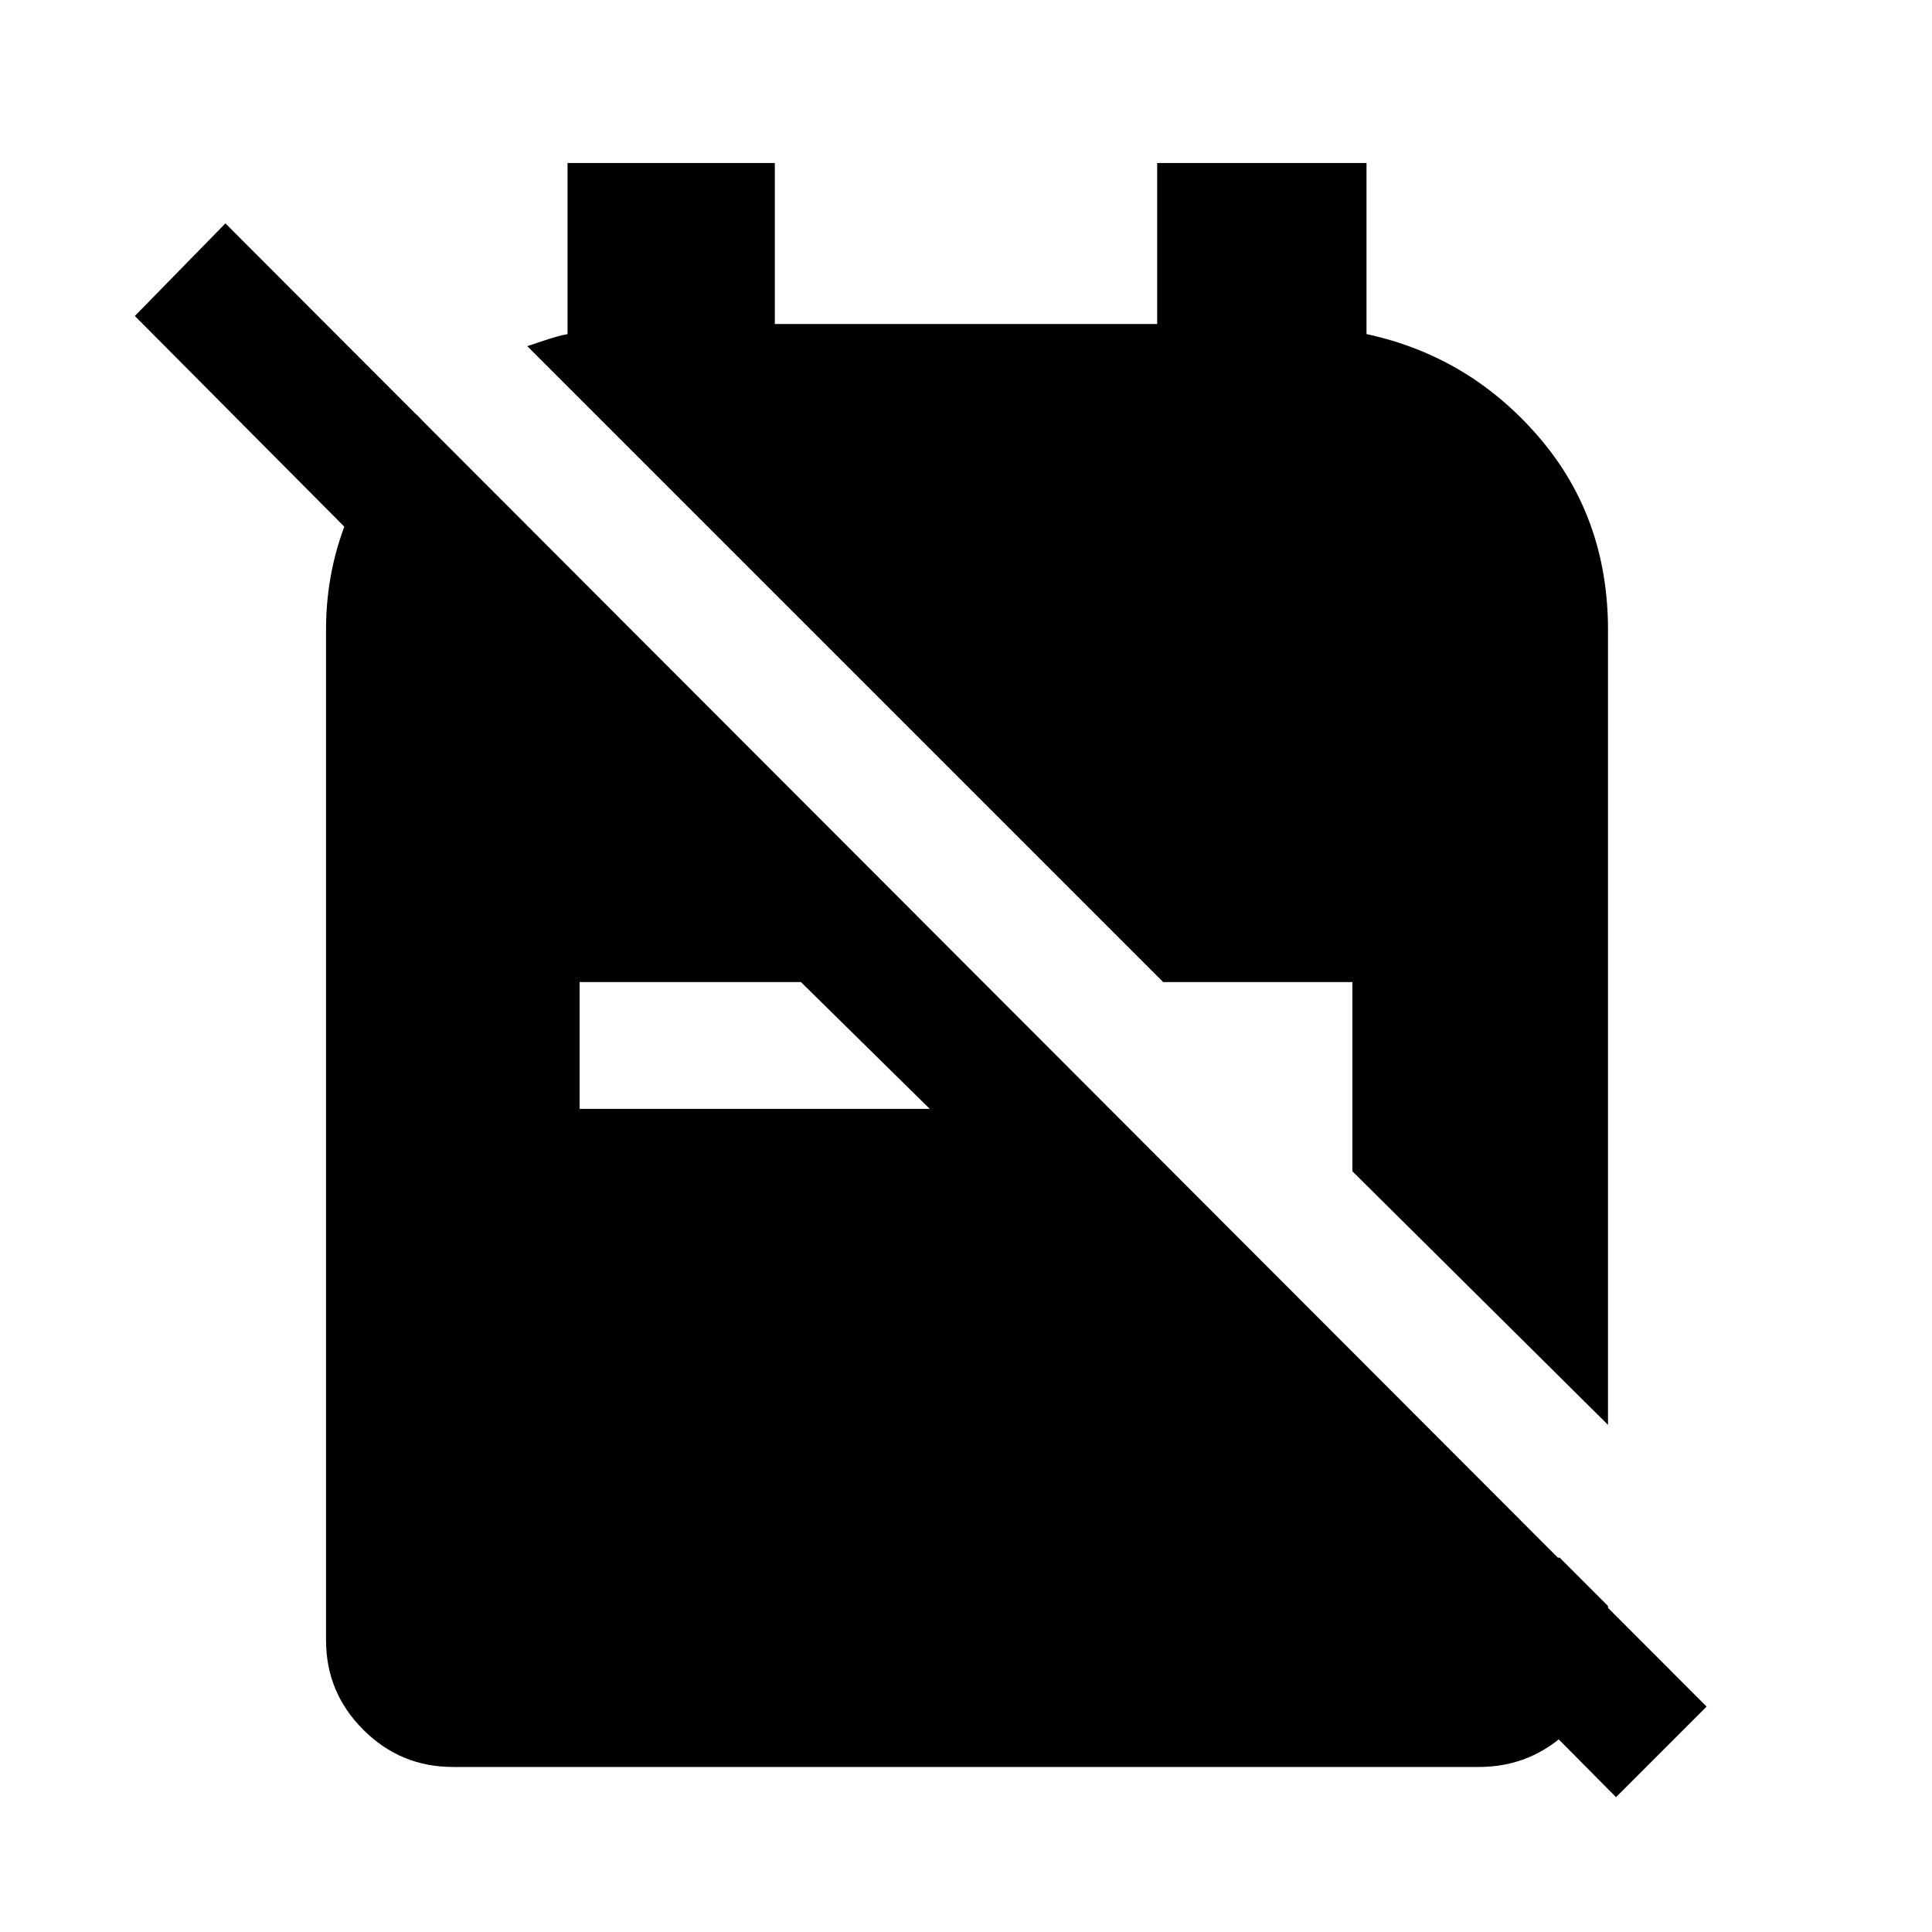 <svg xmlns="http://www.w3.org/2000/svg" height="40" width="40"><path d="m28 24.25 5.292 5.25V13.042q0-2.334-1.438-4-1.437-1.667-3.562-2.125V3.375h-4.334v3.333h-7.916V3.375H11.75v3.542q-.208.041-.458.125l-.375.125 13.166 13.166H28Zm5.458 12.958-4.958-5 3.792.042 1 1v.708q0 1.084-.792 1.854-.792.771-1.875.771H9.375q-1.083 0-1.854-.771-.771-.77-.771-1.854V13.042q0-1.292.5-2.438.5-1.146 1.375-2.021l1.25 1.292v3.792L2.792 6.542l1.875-1.917 30.666 30.708ZM12 22.958h7.25l-2.667-2.625H12Z"/></svg>